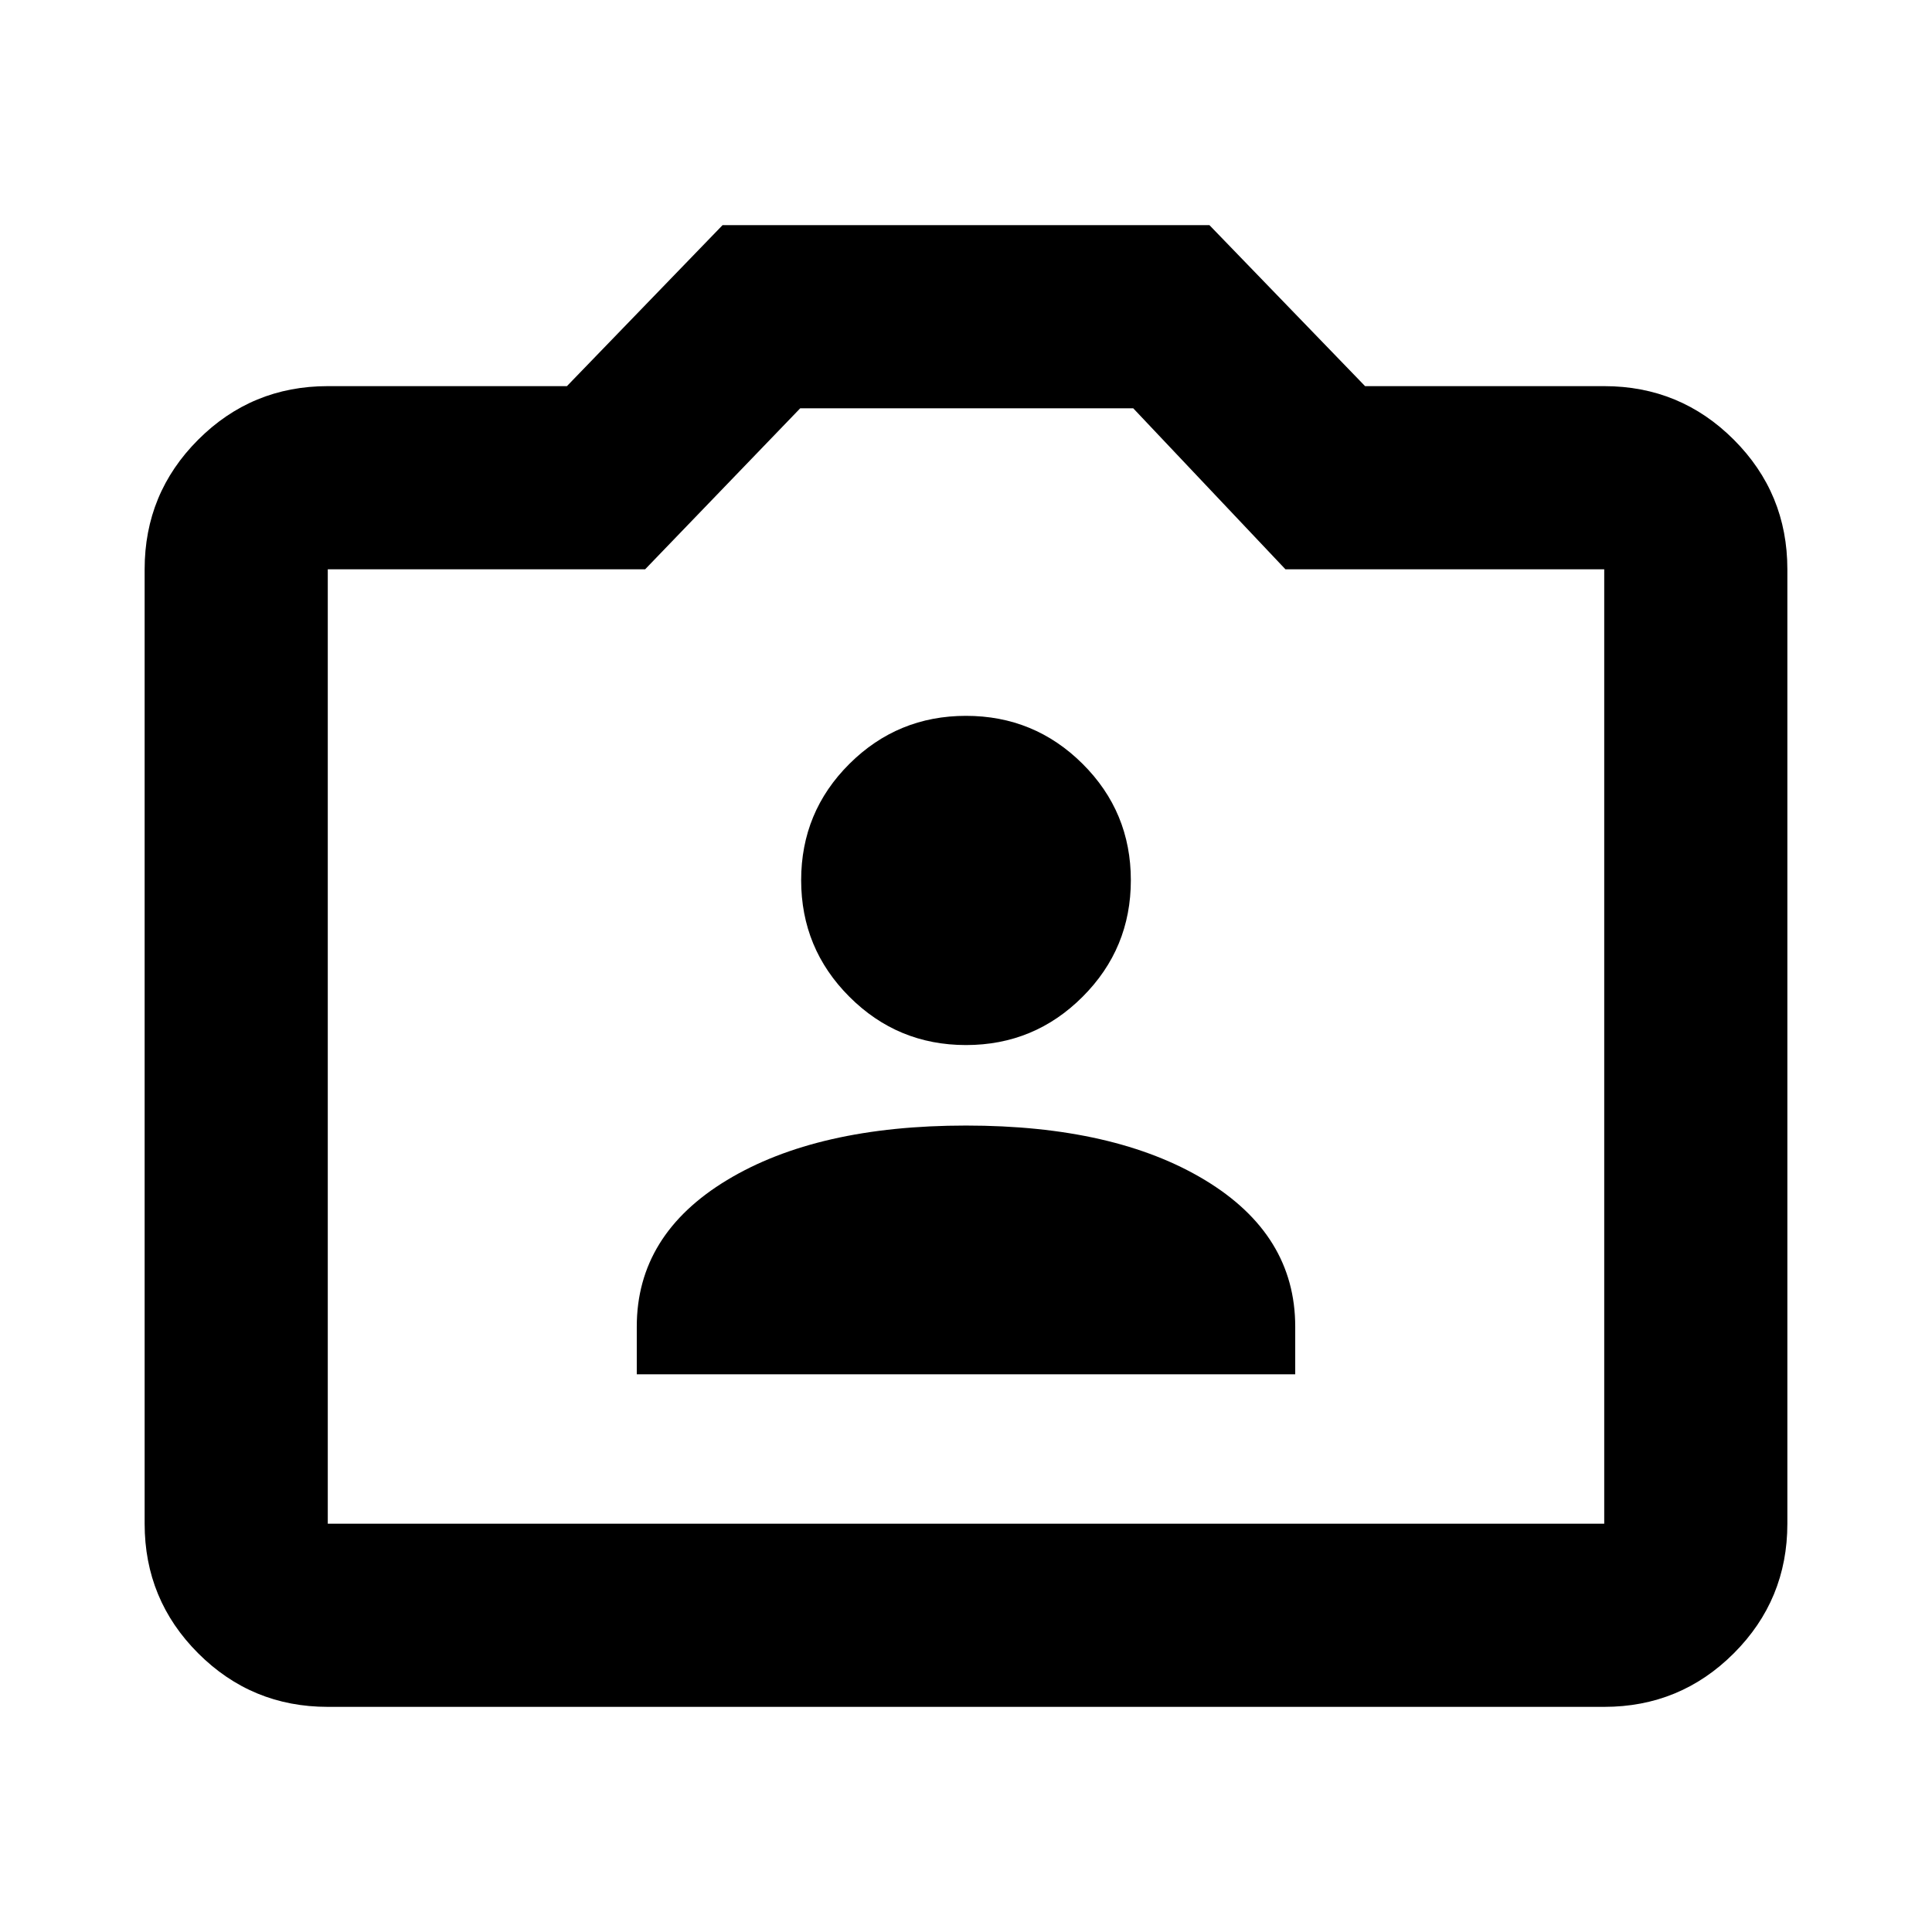 <svg xmlns="http://www.w3.org/2000/svg" height="24" viewBox="0 -960 960 960" width="24"><path d="M316.41-277.13h327.18v-23.67q0-45.72-44.84-72.82-44.84-27.1-118.75-27.1t-118.75 27.1q-44.84 27.1-44.84 72.82v23.67ZM480-440.72q33.96 0 57.93-23.98 23.98-23.97 23.98-57.93t-23.98-57.82Q513.96-604.3 480-604.3t-57.93 23.85q-23.98 23.86-23.98 57.82t23.98 57.93q23.97 23.98 57.93 23.98ZM162.87-111.87q-37.78 0-64.39-26.61t-26.61-64.39v-474.26q0-37.78 26.61-64.39t64.39-26.61H281.7l77.34-80h241.92l77.34 80h118.83q37.78 0 64.39 26.61t26.61 64.39v474.26q0 37.78-26.61 64.39t-64.39 26.61H162.87Zm0-91h634.26v-474.26H638.72l-75.63-80H397.63l-77.06 80h-157.7v474.26ZM480-440Z"/></svg>